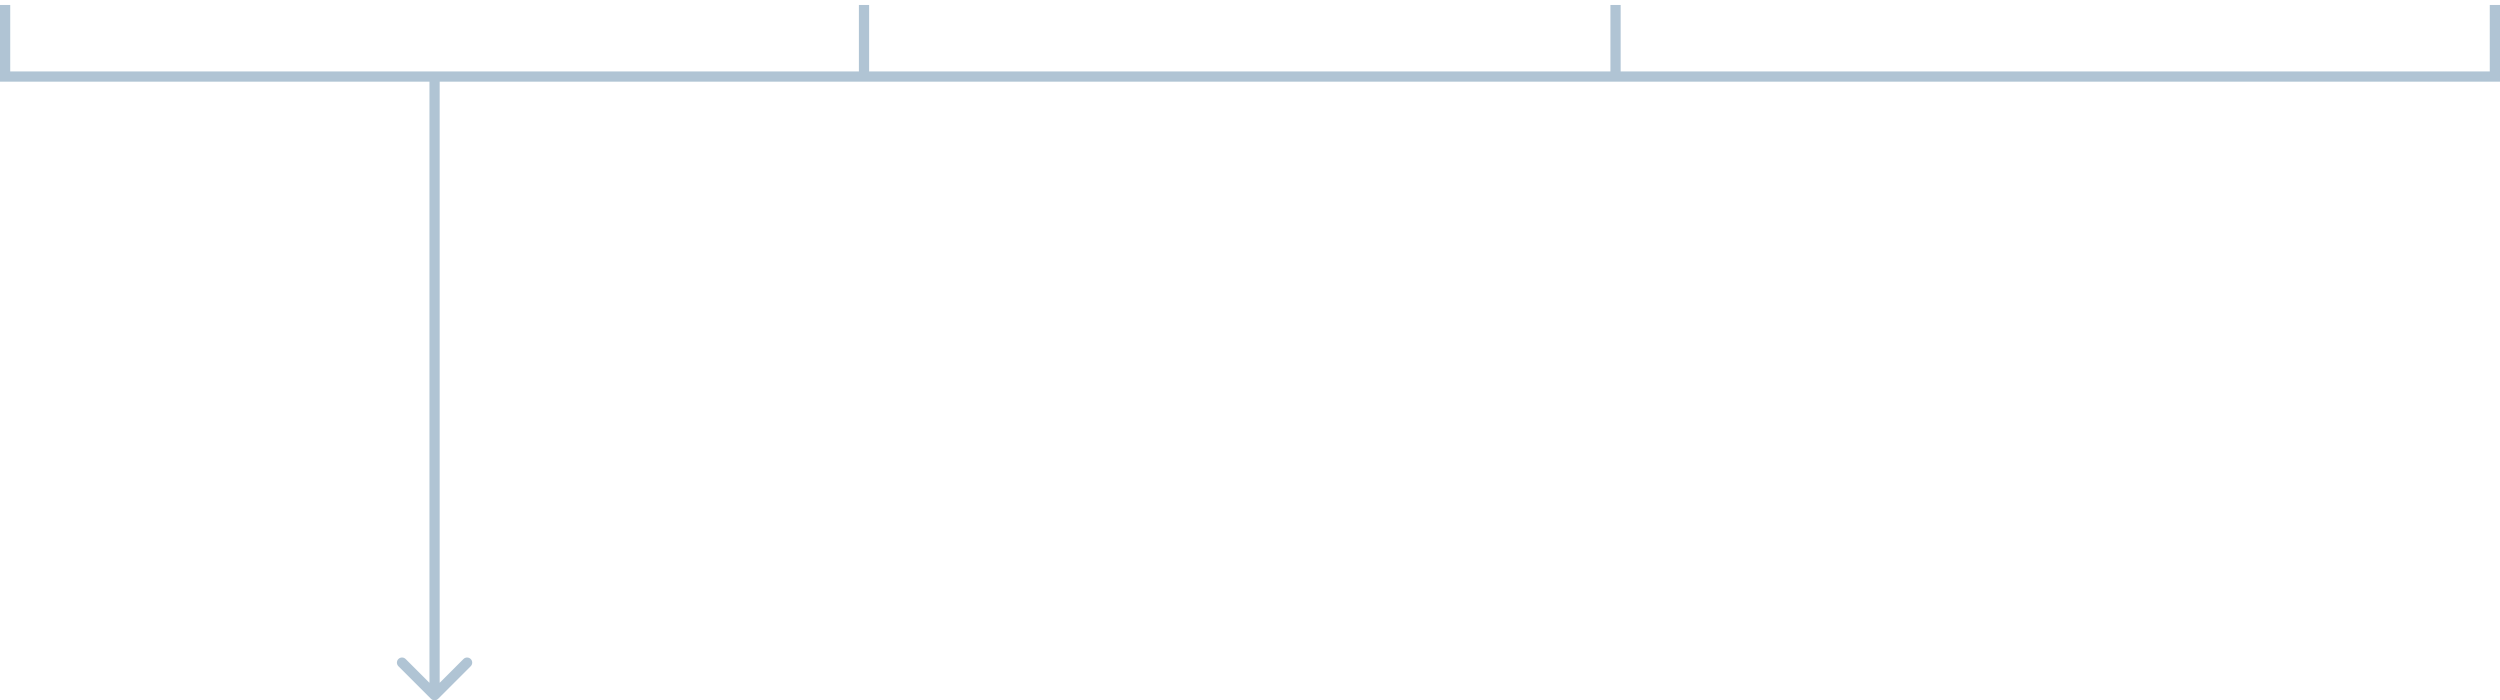<svg  width="489" height="137" viewBox="0 0 489 137" fill="none" xmlns="http://www.w3.org/2000/svg">
                  <path d="M84.293 136.68C84.683 137.07 85.317 137.07 85.707 136.68L92.071 130.316C92.462 129.925 92.462 129.292 92.071 128.902C91.68 128.511 91.047 128.511 90.657 128.902L85 134.558L79.343 128.902C78.953 128.511 78.32 128.511 77.929 128.902C77.538 129.292 77.538 129.925 77.929 130.316L84.293 136.68ZM84 14.973L84 135.973L86 135.973L86 14.973L84 14.973Z" fill="#B0C4D4"/>
                  <path d="M1 0.973L1 14.973" stroke="#B0C4D4" stroke-width="2"/>
                  <path d="M169 0.973L169 14.973" stroke="#B0C4D4" stroke-width="2"/>
                  <path d="M316 0.973L316 14.973" stroke="#B0C4D4" stroke-width="2"/>
                  <path d="M488 0.973L488 14.973" stroke="#B0C4D4" stroke-width="2"/>
                  <path d="M0 14.973H489" stroke="#B0C4D4" stroke-width="2"/>
                </svg>
